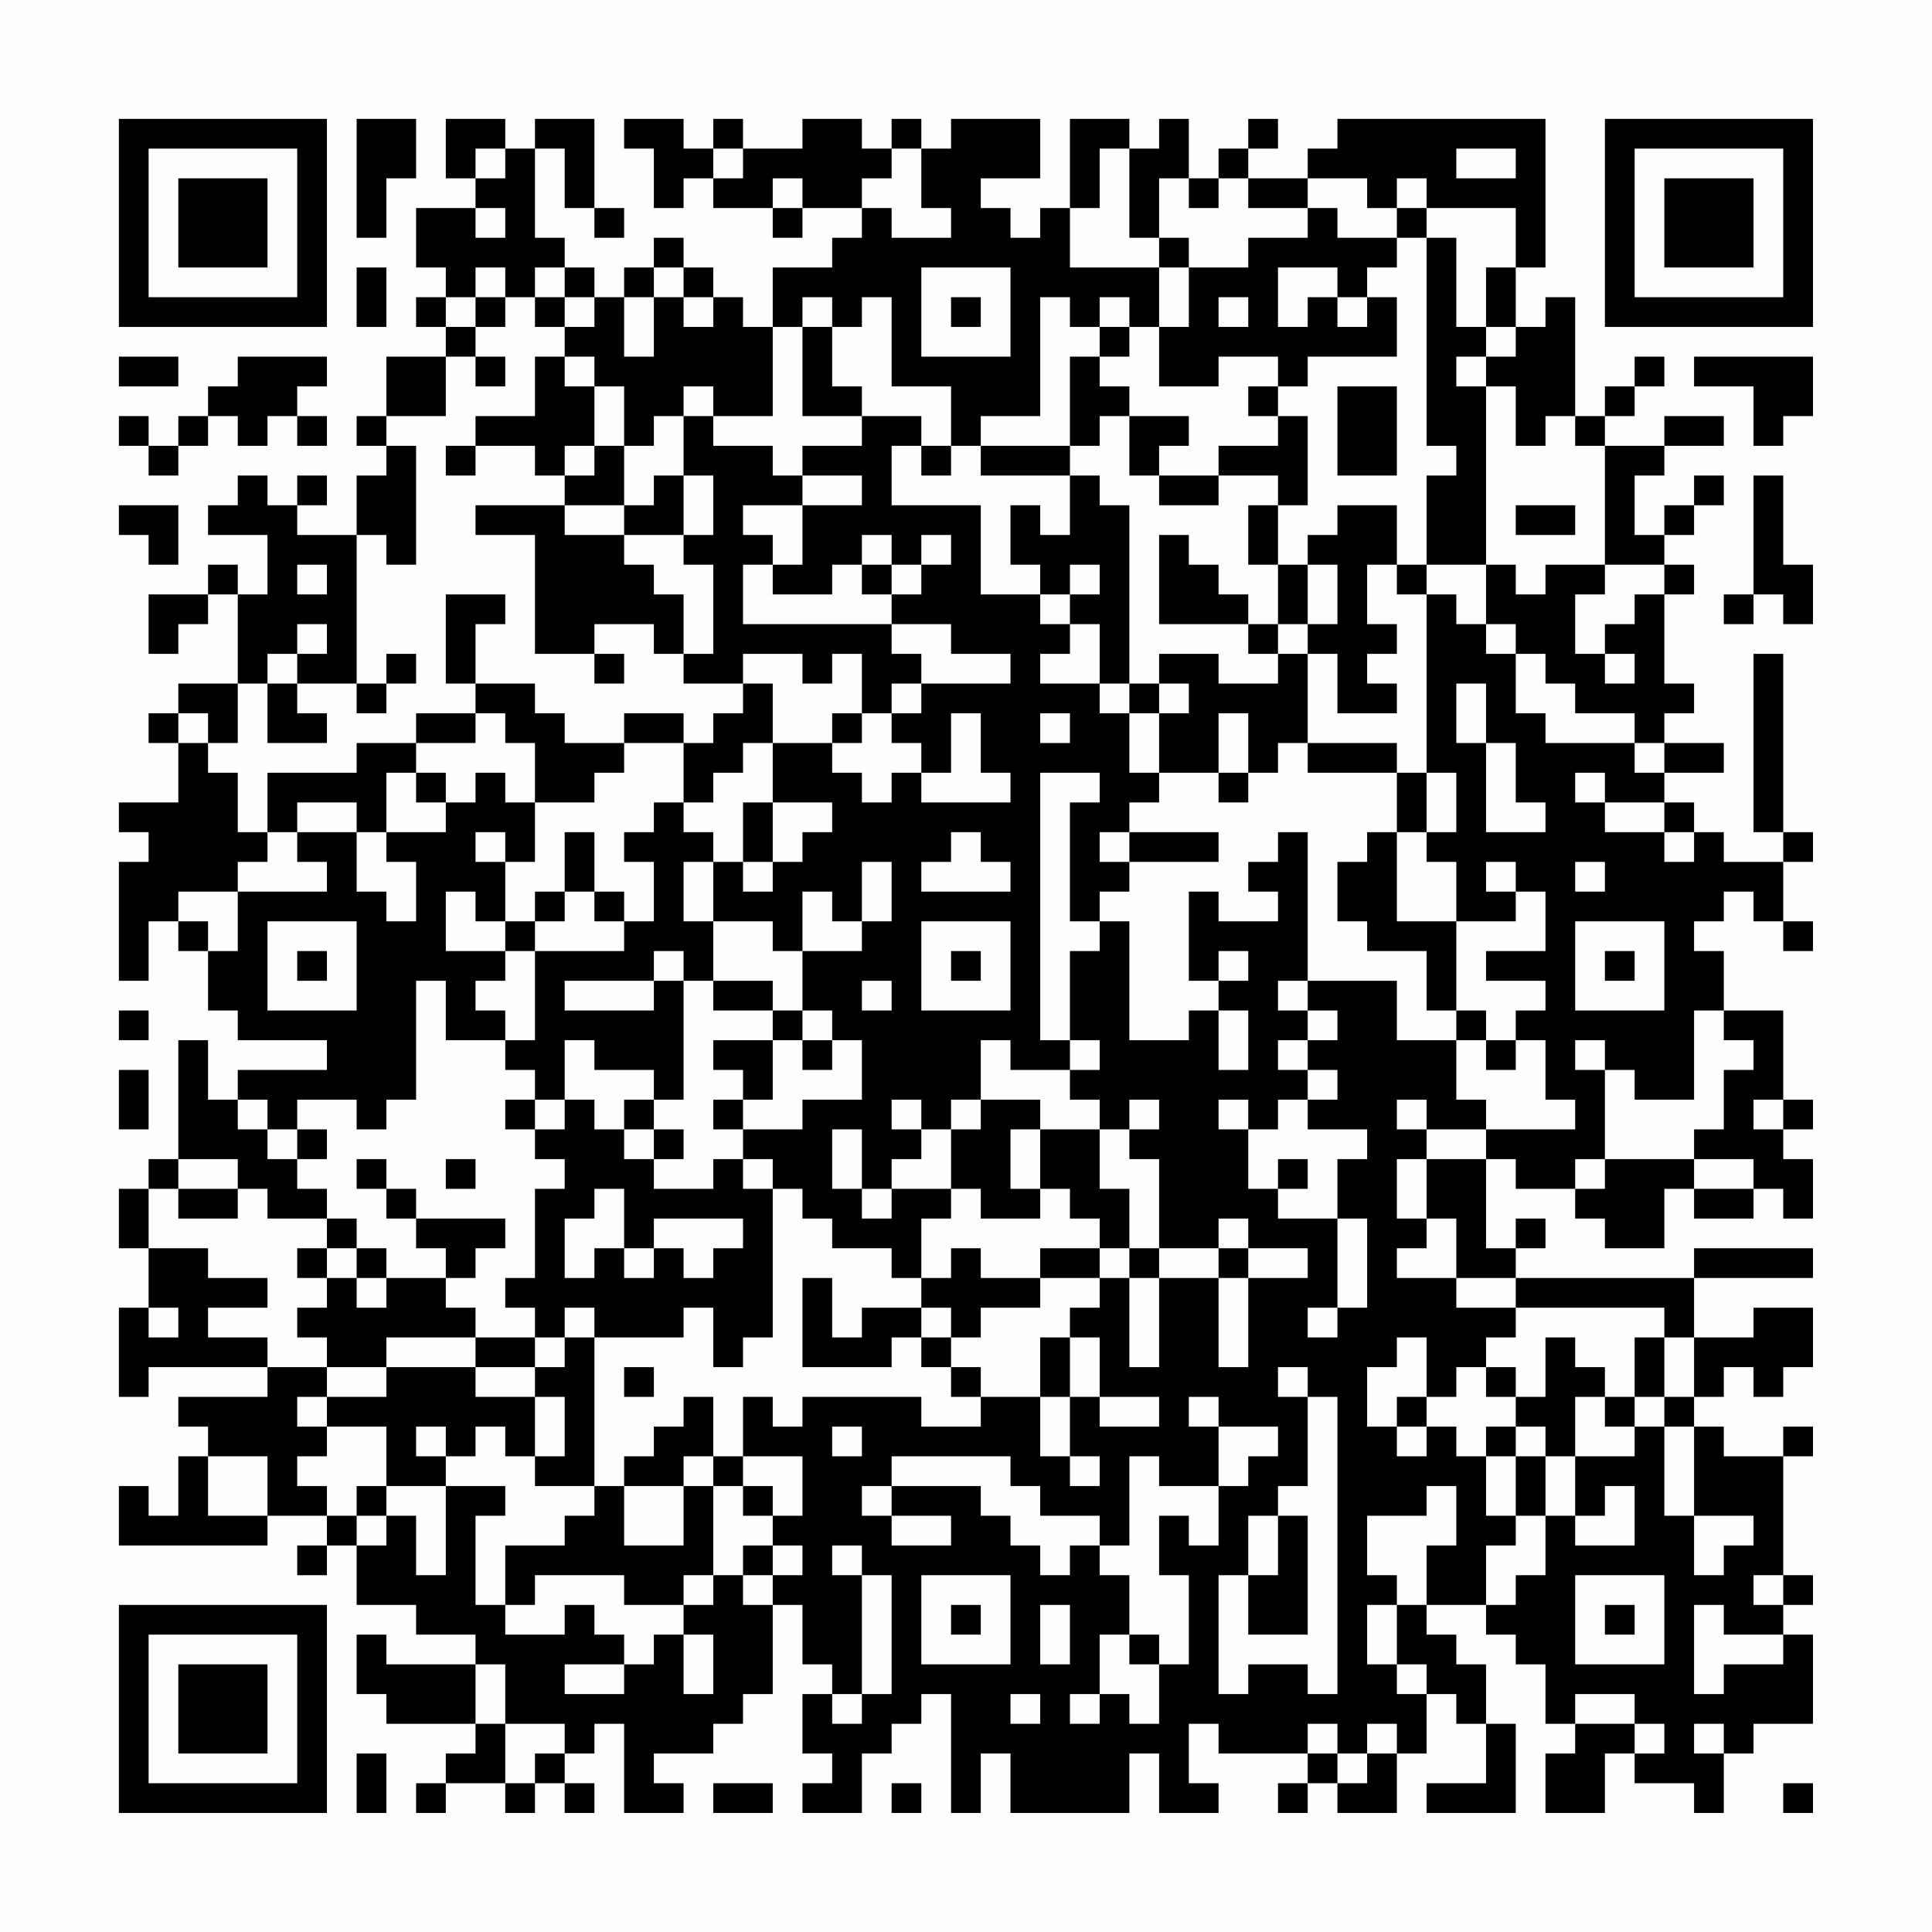 <?xml version="1.0" encoding="UTF-8"?>
<svg xmlns="http://www.w3.org/2000/svg" version="1.1" width="300" height="300" viewBox="0 0 300 300"><rect x="0" y="0" width="300" height="300" fill="#fefefe"/><g transform="scale(4.615)"><g transform="translate(4,4)"><path fill-rule="evenodd" d="M8 0L8 4L9 4L9 2L10 2L10 0ZM11 0L11 2L12 2L12 3L10 3L10 5L11 5L11 6L10 6L10 7L11 7L11 8L9 8L9 10L8 10L8 11L9 11L9 12L8 12L8 14L6 14L6 13L7 13L7 12L6 12L6 13L5 13L5 12L4 12L4 13L3 13L3 14L5 14L5 16L4 16L4 15L3 15L3 16L1 16L1 18L2 18L2 17L3 17L3 16L4 16L4 19L2 19L2 20L1 20L1 21L2 21L2 23L0 23L0 24L1 24L1 25L0 25L0 29L1 29L1 27L2 27L2 28L3 28L3 30L4 30L4 31L7 31L7 32L4 32L4 33L3 33L3 31L2 31L2 35L1 35L1 36L0 36L0 38L1 38L1 40L0 40L0 43L1 43L1 42L5 42L5 43L2 43L2 44L3 44L3 45L2 45L2 47L1 47L1 46L0 46L0 48L5 48L5 47L7 47L7 48L6 48L6 49L7 49L7 48L8 48L8 50L10 50L10 51L12 51L12 52L9 52L9 51L8 51L8 53L9 53L9 54L12 54L12 55L11 55L11 56L10 56L10 57L11 57L11 56L13 56L13 57L14 57L14 56L15 56L15 57L16 57L16 56L15 56L15 55L16 55L16 54L17 54L17 57L19 57L19 56L18 56L18 55L20 55L20 54L21 54L21 53L22 53L22 50L23 50L23 52L24 52L24 53L23 53L23 55L24 55L24 56L23 56L23 57L25 57L25 55L26 55L26 54L27 54L27 53L28 53L28 57L29 57L29 55L30 55L30 57L34 57L34 55L35 55L35 57L37 57L37 56L36 56L36 54L37 54L37 55L40 55L40 56L39 56L39 57L40 57L40 56L41 56L41 57L43 57L43 55L44 55L44 53L45 53L45 54L46 54L46 56L44 56L44 57L47 57L47 54L46 54L46 52L45 52L45 51L44 51L44 50L46 50L46 51L47 51L47 52L48 52L48 54L49 54L49 55L48 55L48 57L50 57L50 55L51 55L51 56L53 56L53 57L54 57L54 55L55 55L55 54L57 54L57 51L56 51L56 50L57 50L57 49L56 49L56 45L57 45L57 44L56 44L56 45L54 45L54 44L53 44L53 43L54 43L54 42L55 42L55 43L56 43L56 42L57 42L57 40L55 40L55 41L53 41L53 39L57 39L57 38L53 38L53 39L47 39L47 38L48 38L48 37L47 37L47 38L46 38L46 35L47 35L47 36L49 36L49 37L50 37L50 38L52 38L52 36L53 36L53 37L55 37L55 36L56 36L56 37L57 37L57 35L56 35L56 34L57 34L57 33L56 33L56 30L54 30L54 28L53 28L53 27L54 27L54 26L55 26L55 27L56 27L56 28L57 28L57 27L56 27L56 25L57 25L57 24L56 24L56 18L55 18L55 24L56 24L56 25L54 25L54 24L53 24L53 23L52 23L52 22L54 22L54 21L52 21L52 20L53 20L53 19L52 19L52 16L53 16L53 15L52 15L52 14L53 14L53 13L54 13L54 12L53 12L53 13L52 13L52 14L51 14L51 12L52 12L52 11L54 11L54 10L52 10L52 11L50 11L50 10L51 10L51 9L52 9L52 8L51 8L51 9L50 9L50 10L49 10L49 6L48 6L48 7L47 7L47 5L48 5L48 0L41 0L41 1L40 1L40 2L38 2L38 1L39 1L39 0L38 0L38 1L37 1L37 2L36 2L36 0L35 0L35 1L34 1L34 0L32 0L32 3L31 3L31 4L30 4L30 3L29 3L29 2L31 2L31 0L28 0L28 1L27 1L27 0L26 0L26 1L25 1L25 0L23 0L23 1L21 1L21 0L20 0L20 1L19 1L19 0L17 0L17 1L18 1L18 3L19 3L19 2L20 2L20 3L22 3L22 4L23 4L23 3L25 3L25 4L24 4L24 5L22 5L22 7L21 7L21 6L20 6L20 5L19 5L19 4L18 4L18 5L17 5L17 6L16 6L16 5L15 5L15 4L14 4L14 1L15 1L15 3L16 3L16 4L17 4L17 3L16 3L16 0L14 0L14 1L13 1L13 0ZM12 1L12 2L13 2L13 1ZM20 1L20 2L21 2L21 1ZM26 1L26 2L25 2L25 3L26 3L26 4L28 4L28 3L27 3L27 1ZM33 1L33 3L32 3L32 5L35 5L35 7L34 7L34 6L33 6L33 7L32 7L32 6L31 6L31 10L29 10L29 11L28 11L28 9L26 9L26 6L25 6L25 7L24 7L24 6L23 6L23 7L22 7L22 10L20 10L20 9L19 9L19 10L18 10L18 11L17 11L17 9L16 9L16 8L15 8L15 7L16 7L16 6L15 6L15 5L14 5L14 6L13 6L13 5L12 5L12 6L11 6L11 7L12 7L12 8L11 8L11 10L9 10L9 11L10 11L10 15L9 15L9 14L8 14L8 19L6 19L6 18L7 18L7 17L6 17L6 18L5 18L5 19L4 19L4 21L3 21L3 20L2 20L2 21L3 21L3 22L4 22L4 24L5 24L5 25L4 25L4 26L2 26L2 27L3 27L3 28L4 28L4 26L7 26L7 25L6 25L6 24L8 24L8 26L9 26L9 27L10 27L10 25L9 25L9 24L11 24L11 23L12 23L12 22L13 22L13 23L14 23L14 25L13 25L13 24L12 24L12 25L13 25L13 27L12 27L12 26L11 26L11 28L13 28L13 29L12 29L12 30L13 30L13 31L11 31L11 29L10 29L10 33L9 33L9 34L8 34L8 33L6 33L6 34L5 34L5 33L4 33L4 34L5 34L5 35L6 35L6 36L7 36L7 37L5 37L5 36L4 36L4 35L2 35L2 36L1 36L1 38L3 38L3 39L5 39L5 40L3 40L3 41L5 41L5 42L7 42L7 43L6 43L6 44L7 44L7 45L6 45L6 46L7 46L7 47L8 47L8 48L9 48L9 47L10 47L10 49L11 49L11 46L13 46L13 47L12 47L12 50L13 50L13 51L15 51L15 50L16 50L16 51L17 51L17 52L15 52L15 53L17 53L17 52L18 52L18 51L19 51L19 53L20 53L20 51L19 51L19 50L20 50L20 49L21 49L21 50L22 50L22 49L23 49L23 48L22 48L22 47L23 47L23 45L21 45L21 43L22 43L22 44L23 44L23 43L27 43L27 44L29 44L29 43L31 43L31 45L32 45L32 46L33 46L33 45L32 45L32 43L33 43L33 44L35 44L35 43L33 43L33 41L32 41L32 40L33 40L33 39L34 39L34 42L35 42L35 39L37 39L37 42L38 42L38 39L40 39L40 38L38 38L38 37L37 37L37 38L35 38L35 35L34 35L34 34L35 34L35 33L34 33L34 34L33 34L33 33L32 33L32 32L33 32L33 31L32 31L32 28L33 28L33 27L34 27L34 31L36 31L36 30L37 30L37 32L38 32L38 30L37 30L37 29L38 29L38 28L37 28L37 29L36 29L36 26L37 26L37 27L39 27L39 26L38 26L38 25L39 25L39 24L40 24L40 29L39 29L39 30L40 30L40 31L39 31L39 32L40 32L40 33L39 33L39 34L38 34L38 33L37 33L37 34L38 34L38 36L39 36L39 37L41 37L41 40L40 40L40 41L41 41L41 40L42 40L42 37L41 37L41 35L42 35L42 34L40 34L40 33L41 33L41 32L40 32L40 31L41 31L41 30L40 30L40 29L43 29L43 31L45 31L45 33L46 33L46 34L44 34L44 33L43 33L43 34L44 34L44 35L43 35L43 37L44 37L44 38L43 38L43 39L45 39L45 40L47 40L47 41L46 41L46 42L45 42L45 43L44 43L44 41L43 41L43 42L42 42L42 44L43 44L43 45L44 45L44 44L45 44L45 45L46 45L46 47L47 47L47 48L46 48L46 50L47 50L47 49L48 49L48 47L49 47L49 48L51 48L51 46L50 46L50 47L49 47L49 45L51 45L51 44L52 44L52 47L53 47L53 49L54 49L54 48L55 48L55 47L53 47L53 44L52 44L52 43L53 43L53 41L52 41L52 40L47 40L47 39L45 39L45 37L44 37L44 35L46 35L46 34L49 34L49 33L48 33L48 31L47 31L47 30L48 30L48 29L46 29L46 28L48 28L48 26L47 26L47 25L46 25L46 26L47 26L47 27L45 27L45 25L44 25L44 24L45 24L45 22L44 22L44 16L45 16L45 17L46 17L46 18L47 18L47 20L48 20L48 21L51 21L51 22L52 22L52 21L51 21L51 20L49 20L49 19L48 19L48 18L47 18L47 17L46 17L46 15L47 15L47 16L48 16L48 15L50 15L50 16L49 16L49 18L50 18L50 19L51 19L51 18L50 18L50 17L51 17L51 16L52 16L52 15L50 15L50 11L49 11L49 10L48 10L48 11L47 11L47 9L46 9L46 8L47 8L47 7L46 7L46 5L47 5L47 3L44 3L44 2L43 2L43 3L42 3L42 2L40 2L40 3L38 3L38 2L37 2L37 3L36 3L36 2L35 2L35 4L34 4L34 1ZM45 1L45 2L47 2L47 1ZM22 2L22 3L23 3L23 2ZM12 3L12 4L13 4L13 3ZM40 3L40 4L38 4L38 5L36 5L36 4L35 4L35 5L36 5L36 7L35 7L35 9L37 9L37 8L39 8L39 9L38 9L38 10L39 10L39 11L37 11L37 12L35 12L35 11L36 11L36 10L34 10L34 9L33 9L33 8L34 8L34 7L33 7L33 8L32 8L32 11L29 11L29 12L32 12L32 14L31 14L31 13L30 13L30 15L31 15L31 16L29 16L29 13L26 13L26 11L27 11L27 12L28 12L28 11L27 11L27 10L25 10L25 9L24 9L24 7L23 7L23 10L25 10L25 11L23 11L23 12L22 12L22 11L20 11L20 10L19 10L19 12L18 12L18 13L17 13L17 11L16 11L16 9L15 9L15 8L14 8L14 10L12 10L12 11L11 11L11 12L12 12L12 11L14 11L14 12L15 12L15 13L12 13L12 14L14 14L14 18L16 18L16 19L17 19L17 18L16 18L16 17L18 17L18 18L19 18L19 19L21 19L21 20L20 20L20 21L19 21L19 20L17 20L17 21L15 21L15 20L14 20L14 19L12 19L12 17L13 17L13 16L11 16L11 19L12 19L12 20L10 20L10 21L8 21L8 22L5 22L5 24L6 24L6 23L8 23L8 24L9 24L9 22L10 22L10 23L11 23L11 22L10 22L10 21L12 21L12 20L13 20L13 21L14 21L14 23L16 23L16 22L17 22L17 21L19 21L19 23L18 23L18 24L17 24L17 25L18 25L18 27L17 27L17 26L16 26L16 24L15 24L15 26L14 26L14 27L13 27L13 28L14 28L14 31L13 31L13 32L14 32L14 33L13 33L13 34L14 34L14 35L15 35L15 36L14 36L14 39L13 39L13 40L14 40L14 41L12 41L12 40L11 40L11 39L12 39L12 38L13 38L13 37L10 37L10 36L9 36L9 35L8 35L8 36L9 36L9 37L10 37L10 38L11 38L11 39L9 39L9 38L8 38L8 37L7 37L7 38L6 38L6 39L7 39L7 40L6 40L6 41L7 41L7 42L9 42L9 43L7 43L7 44L9 44L9 46L8 46L8 47L9 47L9 46L11 46L11 45L12 45L12 44L13 44L13 45L14 45L14 46L16 46L16 47L15 47L15 48L13 48L13 50L14 50L14 49L17 49L17 50L19 50L19 49L20 49L20 46L21 46L21 47L22 47L22 46L21 46L21 45L20 45L20 43L19 43L19 44L18 44L18 45L17 45L17 46L16 46L16 41L19 41L19 40L20 40L20 42L21 42L21 41L22 41L22 36L23 36L23 37L24 37L24 38L26 38L26 39L27 39L27 40L25 40L25 41L24 41L24 39L23 39L23 42L26 42L26 41L27 41L27 42L28 42L28 43L29 43L29 42L28 42L28 41L29 41L29 40L31 40L31 39L33 39L33 38L34 38L34 39L35 39L35 38L34 38L34 36L33 36L33 34L31 34L31 33L29 33L29 31L30 31L30 32L32 32L32 31L31 31L31 22L33 22L33 23L32 23L32 27L33 27L33 26L34 26L34 25L37 25L37 24L34 24L34 23L35 23L35 22L37 22L37 23L38 23L38 22L39 22L39 21L40 21L40 22L43 22L43 24L42 24L42 25L41 25L41 27L42 27L42 28L44 28L44 30L45 30L45 31L46 31L46 32L47 32L47 31L46 31L46 30L45 30L45 27L43 27L43 24L44 24L44 22L43 22L43 21L40 21L40 18L41 18L41 20L43 20L43 19L42 19L42 18L43 18L43 17L42 17L42 15L43 15L43 16L44 16L44 15L46 15L46 9L45 9L45 8L46 8L46 7L45 7L45 4L44 4L44 3L43 3L43 4L41 4L41 3ZM43 4L43 5L42 5L42 6L41 6L41 5L39 5L39 7L40 7L40 6L41 6L41 7L42 7L42 6L43 6L43 8L40 8L40 9L39 9L39 10L40 10L40 13L39 13L39 12L37 12L37 13L35 13L35 12L34 12L34 10L33 10L33 11L32 11L32 12L33 12L33 13L34 13L34 19L33 19L33 17L32 17L32 16L33 16L33 15L32 15L32 16L31 16L31 17L32 17L32 18L31 18L31 19L33 19L33 20L34 20L34 22L35 22L35 20L36 20L36 19L35 19L35 18L37 18L37 19L39 19L39 18L40 18L40 17L41 17L41 15L40 15L40 14L41 14L41 13L43 13L43 15L44 15L44 12L45 12L45 11L44 11L44 4ZM8 5L8 7L9 7L9 5ZM18 5L18 6L17 6L17 8L18 8L18 6L19 6L19 7L20 7L20 6L19 6L19 5ZM27 5L27 8L30 8L30 5ZM12 6L12 7L13 7L13 6ZM14 6L14 7L15 7L15 6ZM28 6L28 7L29 7L29 6ZM37 6L37 7L38 7L38 6ZM0 8L0 9L2 9L2 8ZM4 8L4 9L3 9L3 10L2 10L2 11L1 11L1 10L0 10L0 11L1 11L1 12L2 12L2 11L3 11L3 10L4 10L4 11L5 11L5 10L6 10L6 11L7 11L7 10L6 10L6 9L7 9L7 8ZM12 8L12 9L13 9L13 8ZM53 8L53 9L55 9L55 11L56 11L56 10L57 10L57 8ZM41 9L41 12L43 12L43 9ZM15 11L15 12L16 12L16 11ZM19 12L19 14L17 14L17 13L15 13L15 14L17 14L17 15L18 15L18 16L19 16L19 18L20 18L20 15L19 15L19 14L20 14L20 12ZM23 12L23 13L21 13L21 14L22 14L22 15L21 15L21 17L26 17L26 18L27 18L27 19L26 19L26 20L25 20L25 18L24 18L24 19L23 19L23 18L21 18L21 19L22 19L22 21L21 21L21 22L20 22L20 23L19 23L19 24L20 24L20 25L19 25L19 27L20 27L20 29L19 29L19 28L18 28L18 29L15 29L15 30L18 30L18 29L19 29L19 33L18 33L18 32L16 32L16 31L15 31L15 33L14 33L14 34L15 34L15 33L16 33L16 34L17 34L17 35L18 35L18 36L20 36L20 35L21 35L21 36L22 36L22 35L21 35L21 34L23 34L23 33L25 33L25 31L24 31L24 30L23 30L23 28L25 28L25 27L26 27L26 25L25 25L25 27L24 27L24 26L23 26L23 28L22 28L22 27L20 27L20 25L21 25L21 26L22 26L22 25L23 25L23 24L24 24L24 23L22 23L22 21L24 21L24 22L25 22L25 23L26 23L26 22L27 22L27 23L30 23L30 22L29 22L29 20L28 20L28 22L27 22L27 21L26 21L26 20L27 20L27 19L30 19L30 18L28 18L28 17L26 17L26 16L27 16L27 15L28 15L28 14L27 14L27 15L26 15L26 14L25 14L25 15L24 15L24 16L22 16L22 15L23 15L23 13L25 13L25 12ZM55 12L55 16L54 16L54 17L55 17L55 16L56 16L56 17L57 17L57 15L56 15L56 12ZM0 13L0 14L1 14L1 15L2 15L2 13ZM38 13L38 15L39 15L39 17L38 17L38 16L37 16L37 15L36 15L36 14L35 14L35 17L38 17L38 18L39 18L39 17L40 17L40 15L39 15L39 13ZM47 13L47 14L49 14L49 13ZM6 15L6 16L7 16L7 15ZM25 15L25 16L26 16L26 15ZM9 18L9 19L8 19L8 20L9 20L9 19L10 19L10 18ZM5 19L5 21L7 21L7 20L6 20L6 19ZM34 19L34 20L35 20L35 19ZM45 19L45 21L46 21L46 24L48 24L48 23L47 23L47 21L46 21L46 19ZM24 20L24 21L25 21L25 20ZM31 20L31 21L32 21L32 20ZM37 20L37 22L38 22L38 20ZM49 22L49 23L50 23L50 24L52 24L52 25L53 25L53 24L52 24L52 23L50 23L50 22ZM21 23L21 25L22 25L22 23ZM28 24L28 25L27 25L27 26L30 26L30 25L29 25L29 24ZM33 24L33 25L34 25L34 24ZM49 25L49 26L50 26L50 25ZM15 26L15 27L14 27L14 28L17 28L17 27L16 27L16 26ZM5 27L5 30L8 30L8 27ZM27 27L27 30L30 30L30 27ZM49 27L49 30L52 30L52 27ZM6 28L6 29L7 29L7 28ZM28 28L28 29L29 29L29 28ZM50 28L50 29L51 29L51 28ZM20 29L20 30L22 30L22 31L20 31L20 32L21 32L21 33L20 33L20 34L21 34L21 33L22 33L22 31L23 31L23 32L24 32L24 31L23 31L23 30L22 30L22 29ZM25 29L25 30L26 30L26 29ZM0 30L0 31L1 31L1 30ZM53 30L53 33L51 33L51 32L50 32L50 31L49 31L49 32L50 32L50 35L49 35L49 36L50 36L50 35L53 35L53 36L55 36L55 35L53 35L53 34L54 34L54 32L55 32L55 31L54 31L54 30ZM0 32L0 34L1 34L1 32ZM17 33L17 34L18 34L18 35L19 35L19 34L18 34L18 33ZM26 33L26 34L27 34L27 35L26 35L26 36L25 36L25 34L24 34L24 36L25 36L25 37L26 37L26 36L28 36L28 37L27 37L27 39L28 39L28 38L29 38L29 39L31 39L31 38L33 38L33 37L32 37L32 36L31 36L31 34L30 34L30 36L31 36L31 37L29 37L29 36L28 36L28 34L29 34L29 33L28 33L28 34L27 34L27 33ZM55 33L55 34L56 34L56 33ZM6 34L6 35L7 35L7 34ZM11 35L11 36L12 36L12 35ZM39 35L39 36L40 36L40 35ZM2 36L2 37L4 37L4 36ZM16 36L16 37L15 37L15 39L16 39L16 38L17 38L17 39L18 39L18 38L19 38L19 39L20 39L20 38L21 38L21 37L18 37L18 38L17 38L17 36ZM7 38L7 39L8 39L8 40L9 40L9 39L8 39L8 38ZM37 38L37 39L38 39L38 38ZM1 40L1 41L2 41L2 40ZM15 40L15 41L14 41L14 42L12 42L12 41L9 41L9 42L12 42L12 43L14 43L14 45L15 45L15 43L14 43L14 42L15 42L15 41L16 41L16 40ZM27 40L27 41L28 41L28 40ZM31 41L31 43L32 43L32 41ZM48 41L48 43L47 43L47 42L46 42L46 43L47 43L47 44L46 44L46 45L47 45L47 47L48 47L48 45L49 45L49 43L50 43L50 44L51 44L51 43L52 43L52 41L51 41L51 43L50 43L50 42L49 42L49 41ZM17 42L17 43L18 43L18 42ZM39 42L39 43L40 43L40 46L39 46L39 47L38 47L38 49L37 49L37 53L38 53L38 52L40 52L40 53L41 53L41 43L40 43L40 42ZM36 43L36 44L37 44L37 46L35 46L35 45L34 45L34 48L33 48L33 47L31 47L31 46L30 46L30 45L26 45L26 46L25 46L25 47L26 47L26 48L28 48L28 47L26 47L26 46L29 46L29 47L30 47L30 48L31 48L31 49L32 49L32 48L33 48L33 49L34 49L34 51L33 51L33 53L32 53L32 54L33 54L33 53L34 53L34 54L35 54L35 52L36 52L36 49L35 49L35 47L36 47L36 48L37 48L37 46L38 46L38 45L39 45L39 44L37 44L37 43ZM43 43L43 44L44 44L44 43ZM10 44L10 45L11 45L11 44ZM24 44L24 45L25 45L25 44ZM47 44L47 45L48 45L48 44ZM3 45L3 47L5 47L5 45ZM19 45L19 46L17 46L17 48L19 48L19 46L20 46L20 45ZM44 46L44 47L42 47L42 49L43 49L43 50L42 50L42 52L43 52L43 53L44 53L44 52L43 52L43 50L44 50L44 48L45 48L45 46ZM39 47L39 49L38 49L38 51L40 51L40 47ZM21 48L21 49L22 49L22 48ZM24 48L24 49L25 49L25 53L24 53L24 54L25 54L25 53L26 53L26 49L25 49L25 48ZM27 49L27 52L30 52L30 49ZM49 49L49 52L52 52L52 49ZM55 49L55 50L56 50L56 49ZM28 50L28 51L29 51L29 50ZM31 50L31 52L32 52L32 50ZM50 50L50 51L51 51L51 50ZM53 50L53 53L54 53L54 52L56 52L56 51L54 51L54 50ZM34 51L34 52L35 52L35 51ZM12 52L12 54L13 54L13 56L14 56L14 55L15 55L15 54L13 54L13 52ZM30 53L30 54L31 54L31 53ZM49 53L49 54L51 54L51 55L52 55L52 54L51 54L51 53ZM40 54L40 55L41 55L41 56L42 56L42 55L43 55L43 54L42 54L42 55L41 55L41 54ZM53 54L53 55L54 55L54 54ZM8 55L8 57L9 57L9 55ZM20 56L20 57L22 57L22 56ZM26 56L26 57L27 57L27 56ZM56 56L56 57L57 57L57 56ZM0 0L0 7L7 7L7 0ZM1 1L1 6L6 6L6 1ZM2 2L2 5L5 5L5 2ZM50 0L50 7L57 7L57 0ZM51 1L51 6L56 6L56 1ZM52 2L52 5L55 5L55 2ZM0 50L0 57L7 57L7 50ZM1 51L1 56L6 56L6 51ZM2 52L2 55L5 55L5 52Z" fill="#000000"/></g></g></svg>

